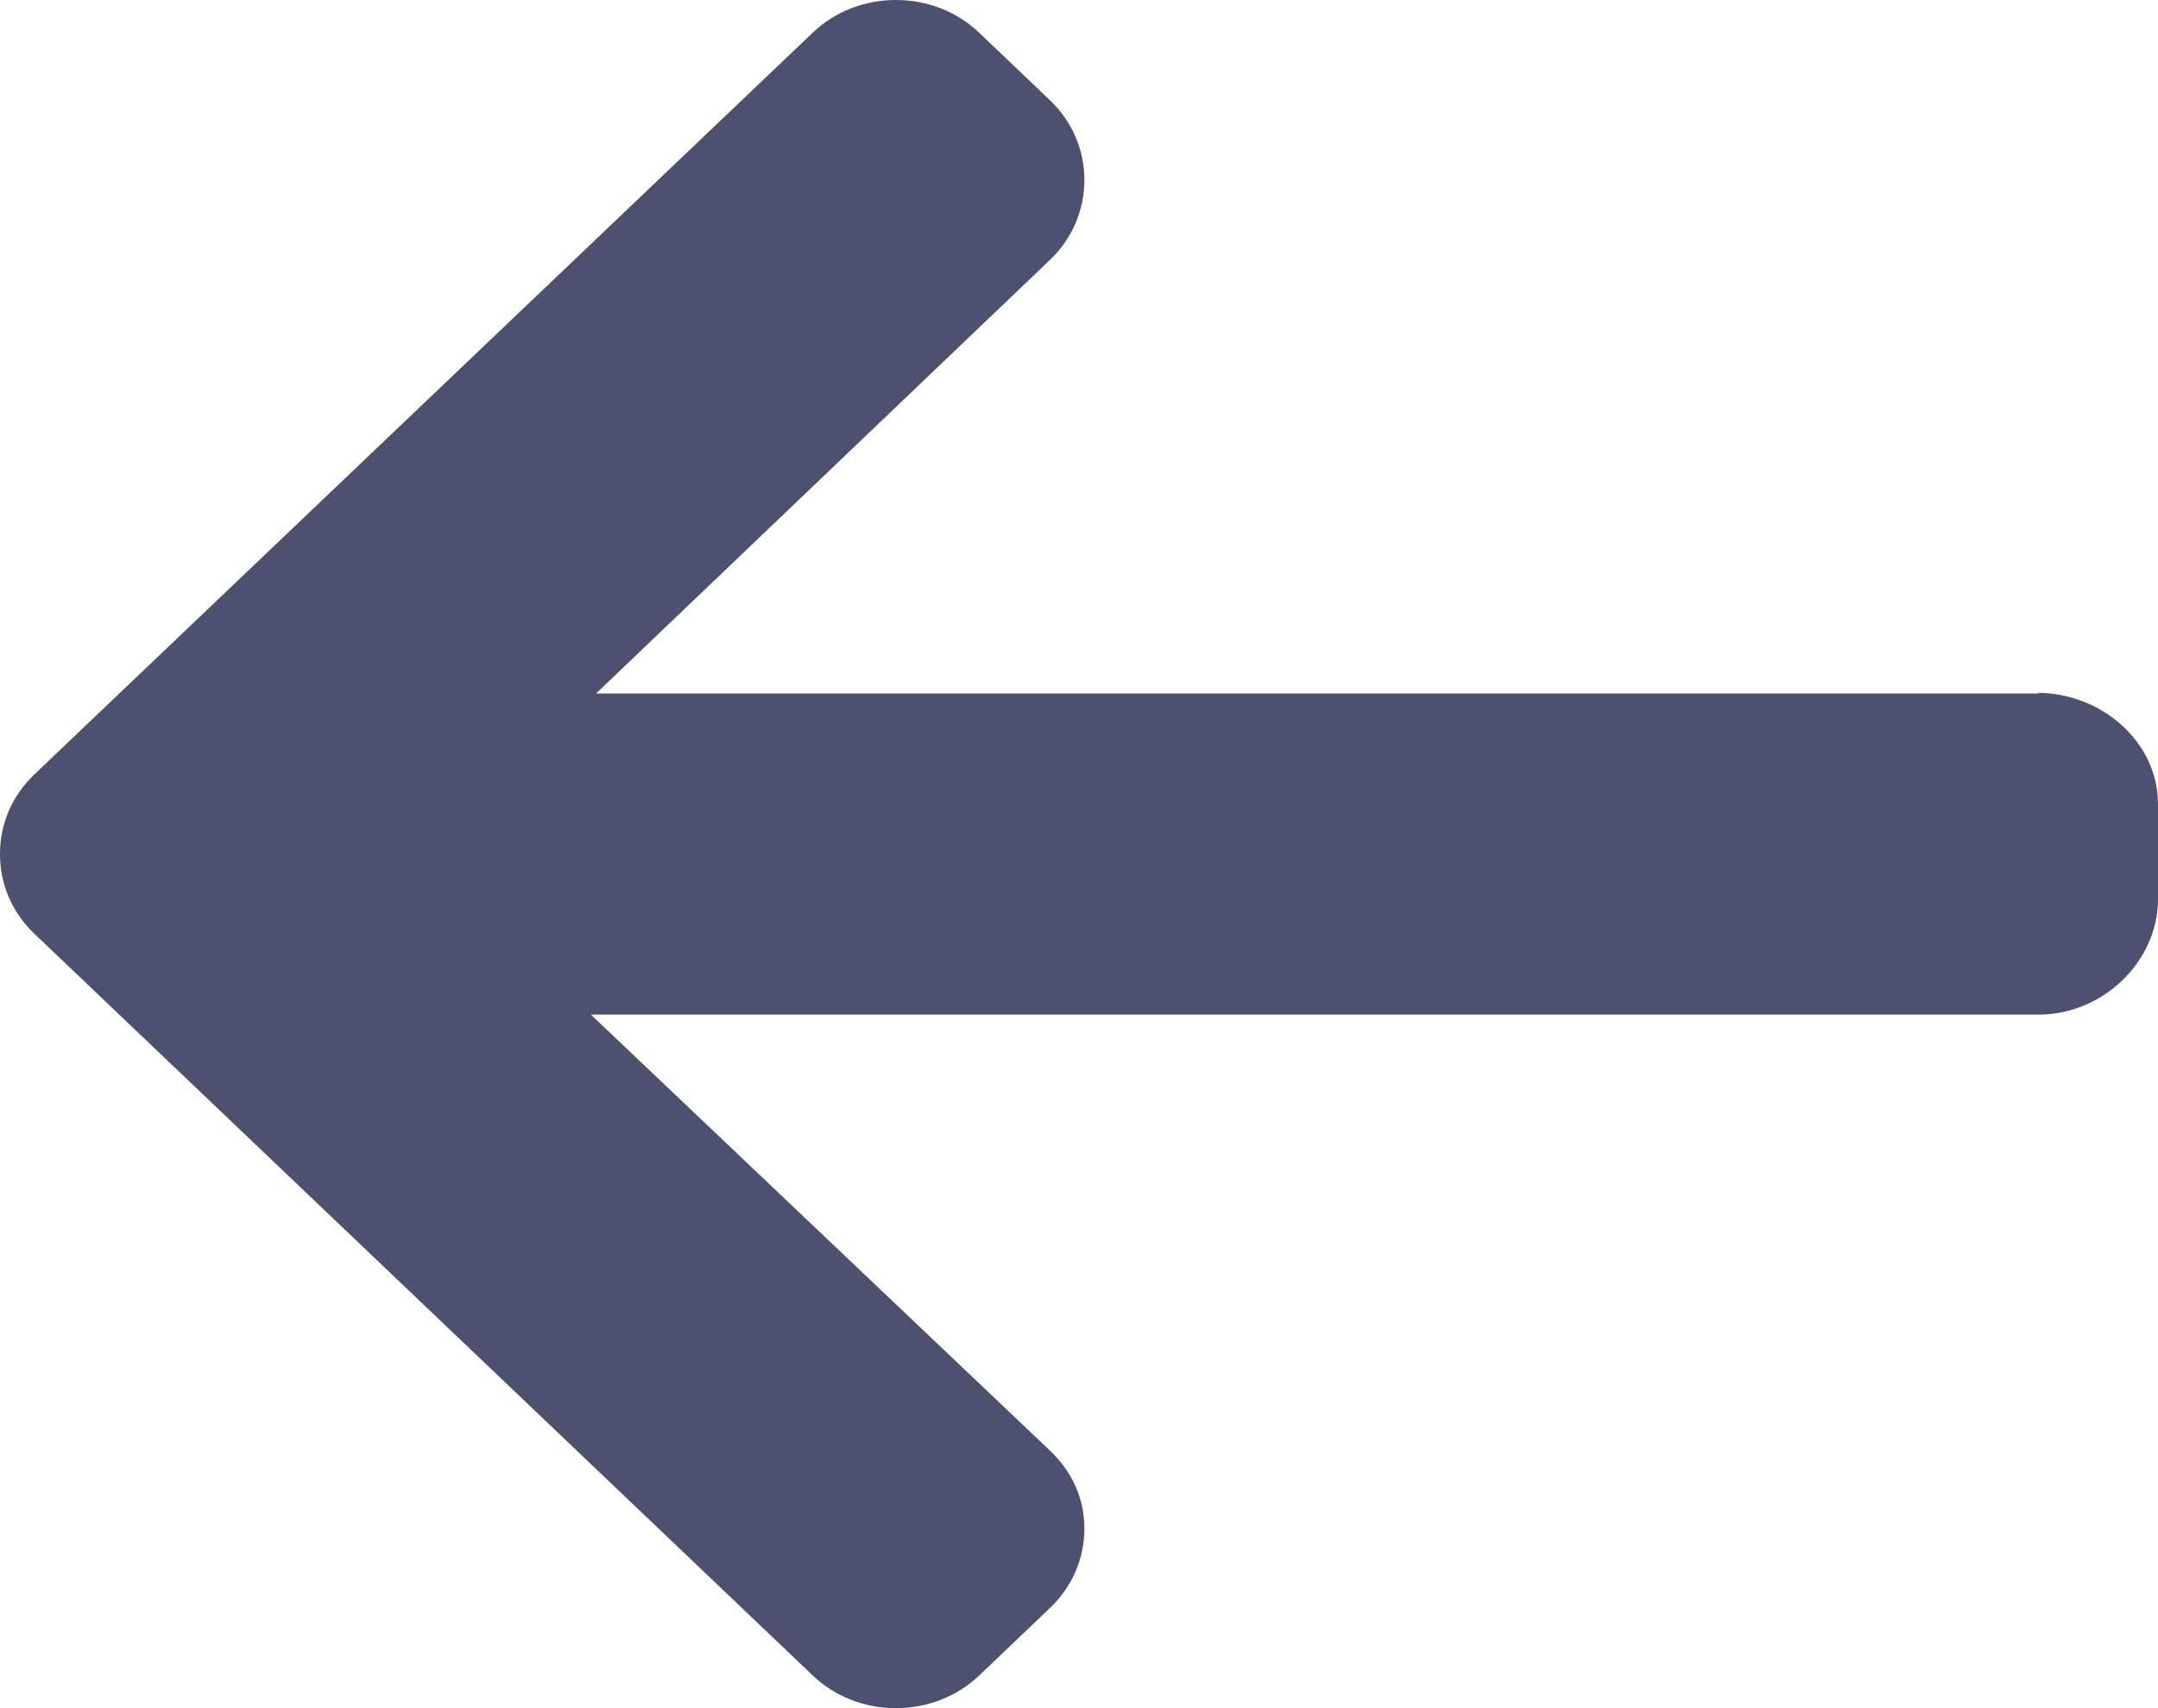 <?xml version="1.0" encoding="UTF-8"?>
<svg width="24px" height="19px" viewBox="0 0 24 19" version="1.1" xmlns="http://www.w3.org/2000/svg" xmlns:xlink="http://www.w3.org/1999/xlink">
    <!-- Generator: Sketch 52.6 (67491) - http://www.bohemiancoding.com/sketch -->
    <title>back-arrow</title>
    <desc>Created with Sketch.</desc>
    <g id="Page-1" stroke="none" stroke-width="1" fill="none" fill-rule="evenodd">
        <g id="Valid" transform="translate(-425, -344)" fill="#4D516F">
            <path d="M447.651,351.706 L447.688,351.714 L431.629,351.714 L436.677,346.891 C436.924,346.656 437.06,346.337 437.06,346.002 C437.06,345.667 436.924,345.351 436.677,345.115 L435.892,344.366 C435.645,344.13 435.316,344 434.964,344 C434.613,344 434.284,344.129 434.037,344.365 L425.383,352.613 C425.135,352.849 424.999,353.164 425,353.499 C424.999,353.836 425.135,354.151 425.383,354.387 L434.037,362.635 C434.284,362.871 434.613,363 434.964,363 C435.316,363 435.645,362.87 435.892,362.635 L436.677,361.886 C436.924,361.651 437.06,361.337 437.06,361.002 C437.06,360.668 436.924,360.37 436.677,360.135 L431.572,355.286 L447.669,355.286 C448.392,355.286 449,354.691 449,354.002 L449,352.943 C449,352.254 448.374,351.706 447.651,351.706 Z" id="back-arrow"></path>
        </g>
    </g>
</svg>